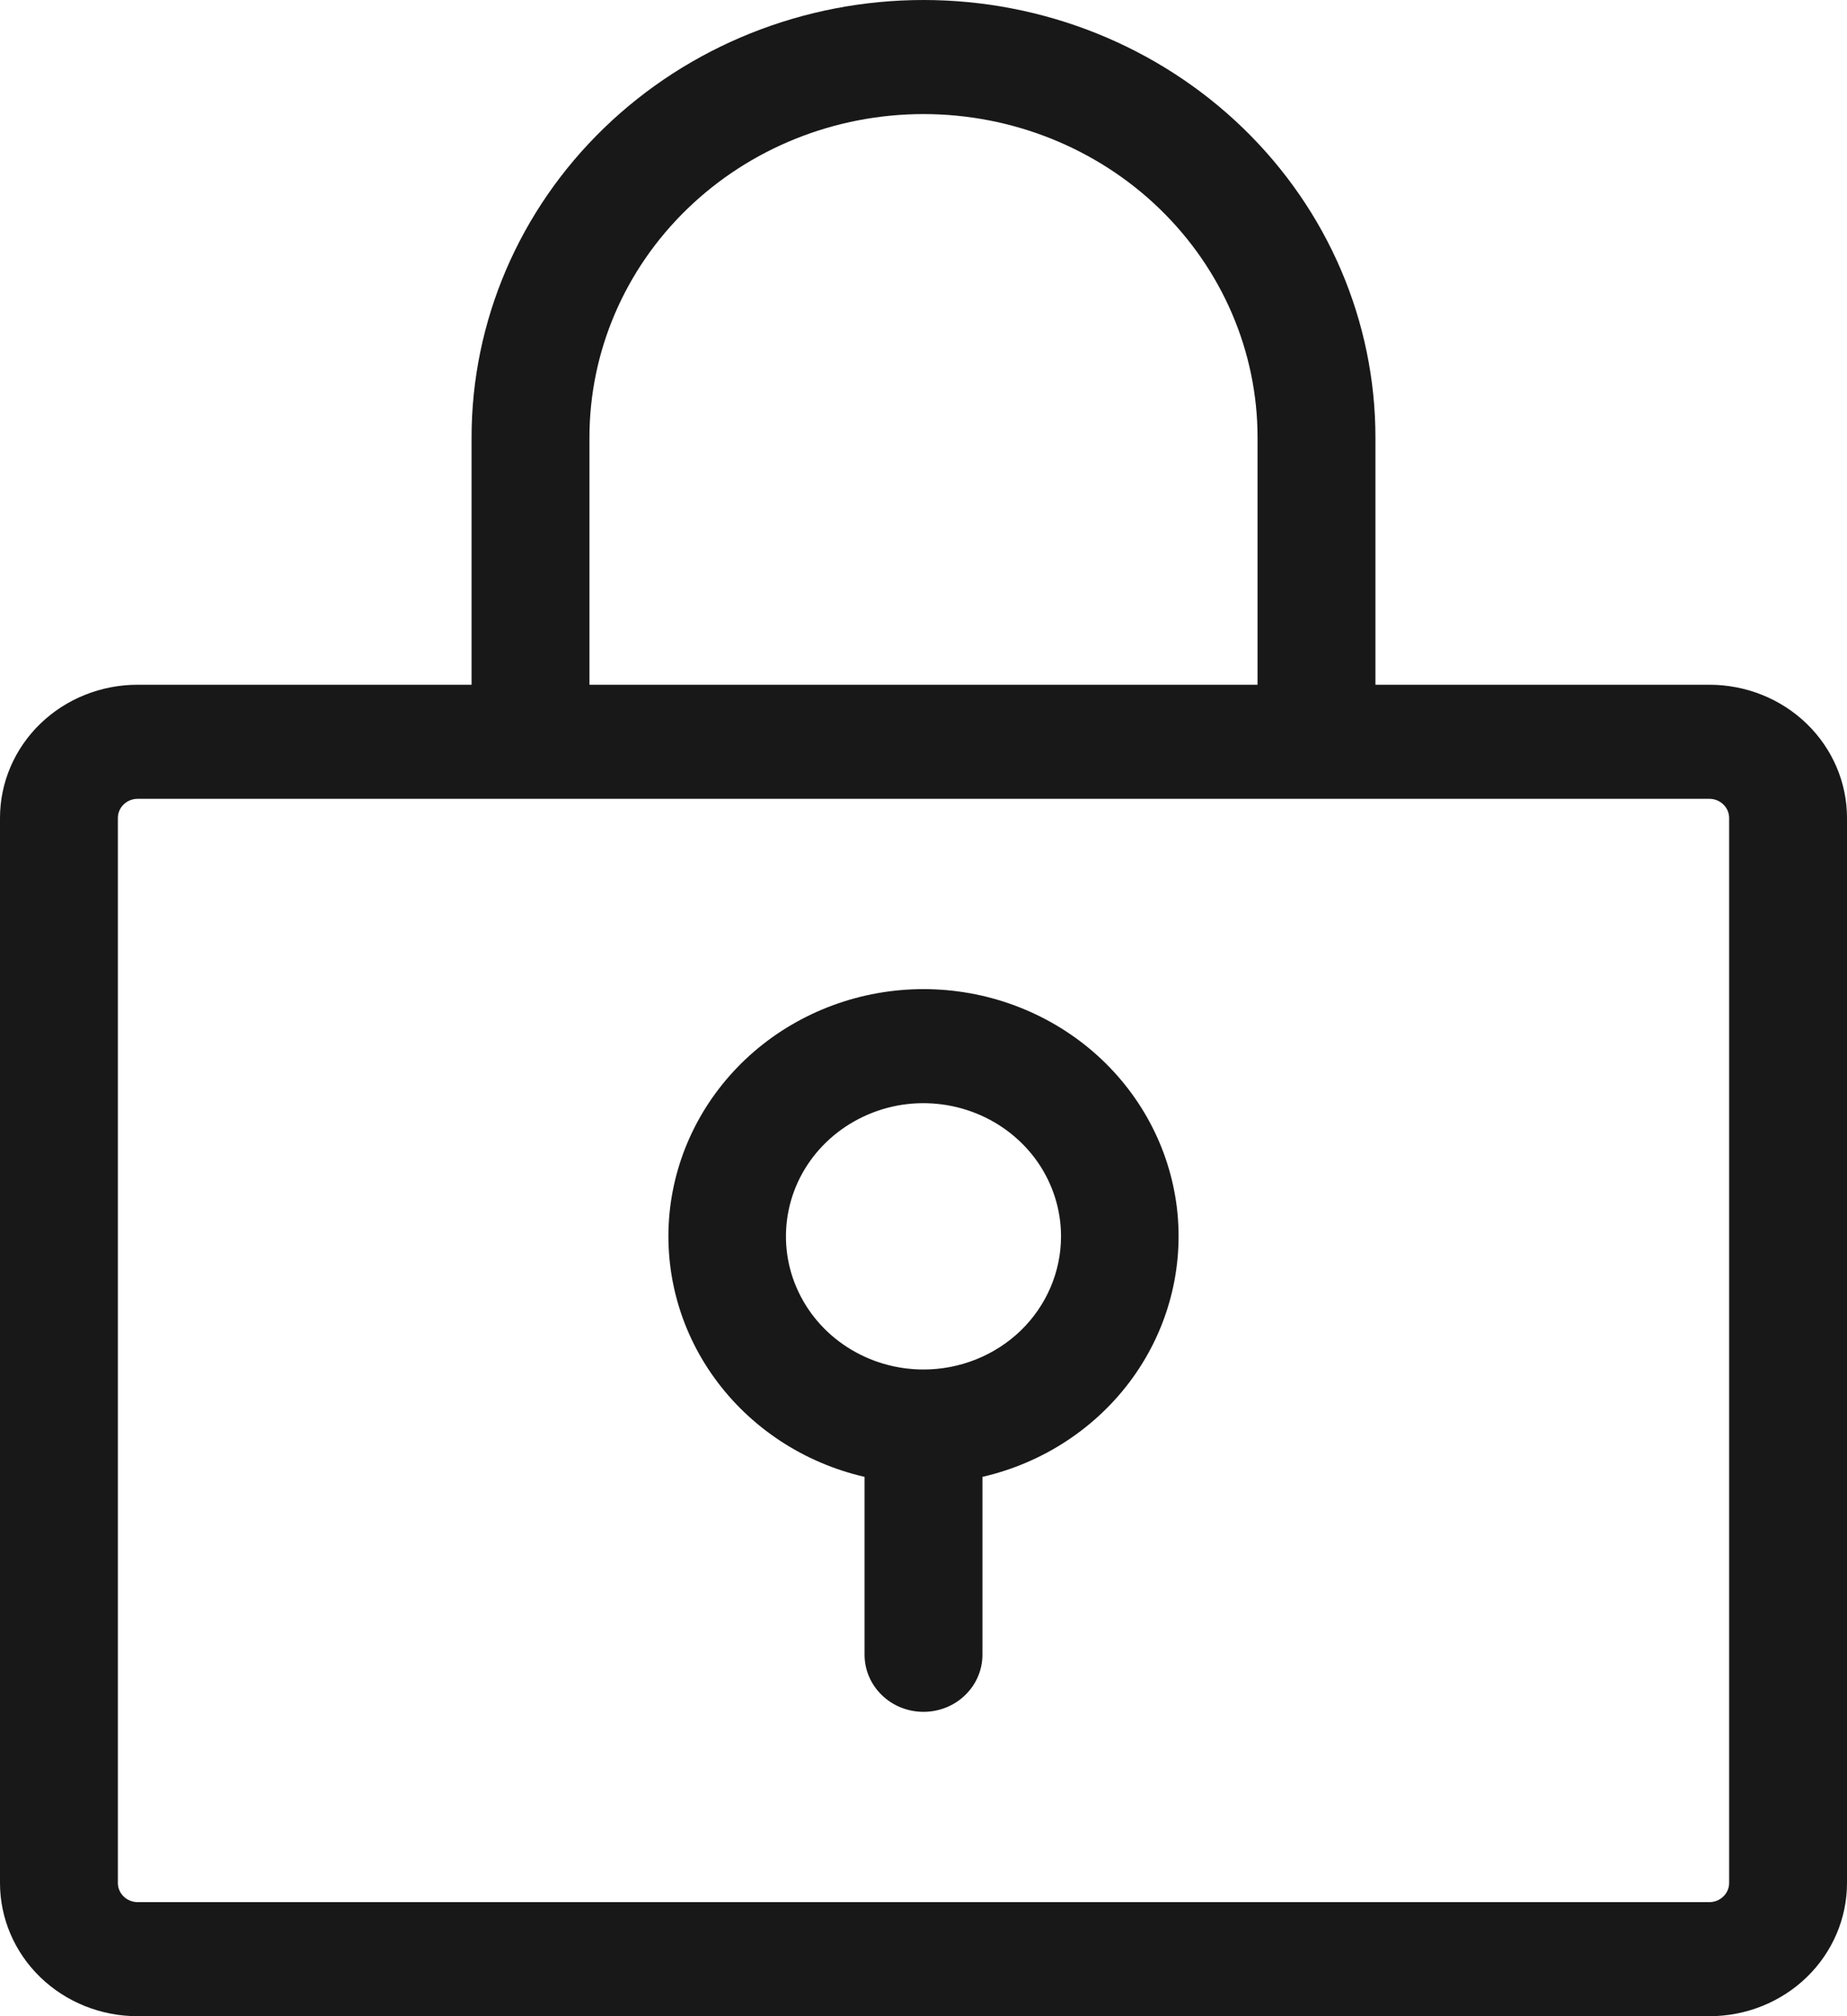 <svg width="22" height="24" viewBox="0 0 22 24" fill="none" xmlns="http://www.w3.org/2000/svg">
<path d="M20.362 8.151H16.383V5.208C16.383 3.826 15.816 2.502 14.806 1.525C13.797 0.549 12.428 0 11 0C9.572 0 8.203 0.549 7.194 1.525C6.184 2.502 5.617 3.826 5.617 5.208V8.151H1.638C1.204 8.151 0.787 8.318 0.48 8.615C0.173 8.912 0 9.316 0 9.736V22.415C0 22.835 0.173 23.239 0.48 23.536C0.787 23.833 1.204 24 1.638 24H20.362C20.796 24 21.213 23.833 21.52 23.536C21.827 23.239 22 22.835 22 22.415V9.736C22 9.316 21.827 8.912 21.52 8.615C21.213 8.318 20.796 8.151 20.362 8.151ZM7.021 5.208C7.021 4.187 7.44 3.208 8.187 2.486C8.933 1.764 9.945 1.358 11 1.358C12.055 1.358 13.067 1.764 13.813 2.486C14.559 3.208 14.979 4.187 14.979 5.208V8.151H7.021V5.208ZM20.596 22.415C20.596 22.475 20.571 22.533 20.527 22.575C20.483 22.618 20.424 22.642 20.362 22.642H1.638C1.576 22.642 1.517 22.618 1.473 22.575C1.429 22.533 1.404 22.475 1.404 22.415V9.736C1.404 9.676 1.429 9.618 1.473 9.576C1.517 9.533 1.576 9.509 1.638 9.509H20.362C20.424 9.509 20.483 9.533 20.527 9.576C20.571 9.618 20.596 9.676 20.596 9.736V22.415ZM11 11.774C10.255 11.774 9.536 12.04 8.98 12.519C8.424 12.999 8.069 13.659 7.982 14.375C7.896 15.091 8.083 15.813 8.51 16.403C8.937 16.994 9.573 17.413 10.298 17.58V19.698C10.298 19.878 10.372 20.051 10.504 20.178C10.635 20.306 10.814 20.377 11 20.377C11.186 20.377 11.365 20.306 11.496 20.178C11.628 20.051 11.702 19.878 11.702 19.698V17.58C12.427 17.413 13.063 16.994 13.49 16.403C13.916 15.813 14.104 15.091 14.018 14.375C13.931 13.659 13.576 12.999 13.02 12.519C12.464 12.04 11.745 11.774 11 11.774ZM11 16.302C10.676 16.302 10.359 16.209 10.09 16.035C9.82 15.861 9.61 15.613 9.486 15.323C9.362 15.034 9.33 14.715 9.393 14.408C9.456 14.1 9.612 13.818 9.842 13.596C10.071 13.375 10.363 13.224 10.68 13.162C10.998 13.101 11.328 13.133 11.627 13.253C11.926 13.373 12.182 13.576 12.362 13.836C12.542 14.097 12.638 14.403 12.638 14.717C12.638 15.137 12.466 15.54 12.159 15.838C11.851 16.135 11.434 16.302 11 16.302Z" fill="#181818"/>
</svg>
